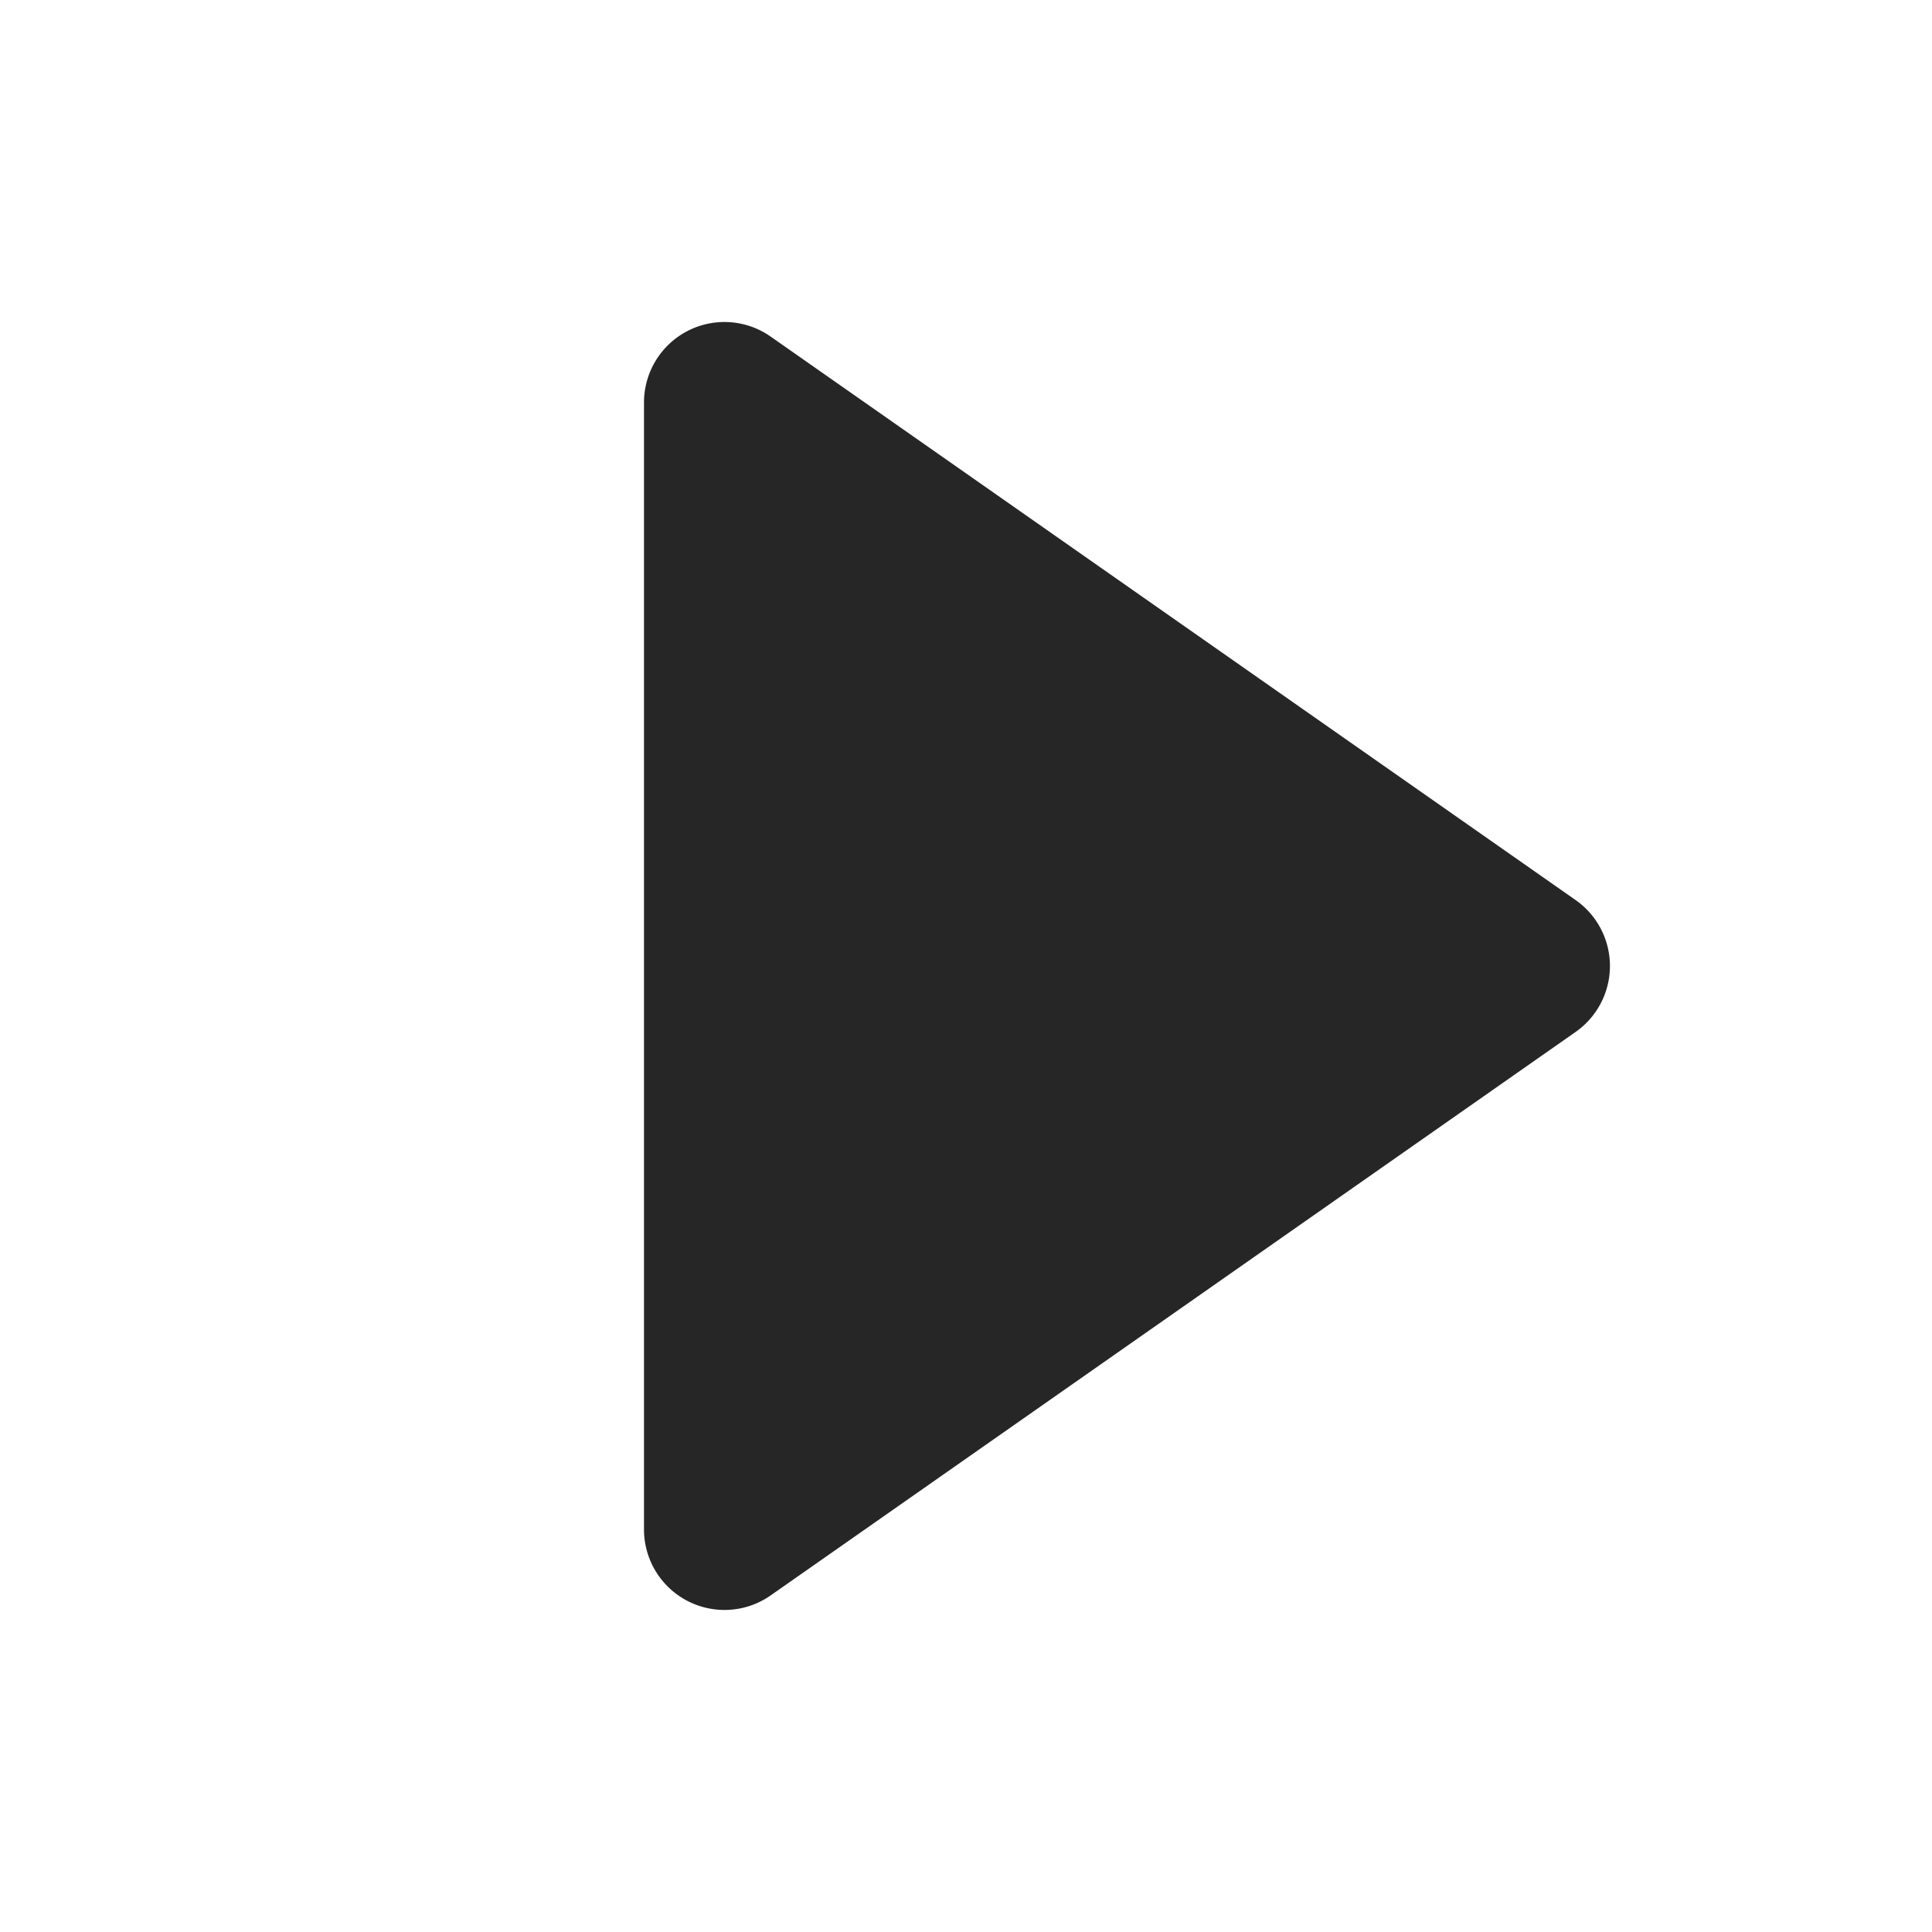 <svg xmlns="http://www.w3.org/2000/svg" width="24" height="24" fill="none"><path fill="#262626" d="M9 5v14l10-7L9 5Z"/><path fill="#262626" fill-rule="evenodd" d="M8.538 4.113a1 1 0 0 1 1.035.068l10 7a1 1 0 0 1 0 1.638l-10 7A1 1 0 0 1 8 19V5a1 1 0 0 1 .538-.887ZM10 6.921v10.158L17.256 12 10 6.92Z" clip-rule="evenodd"/></svg>